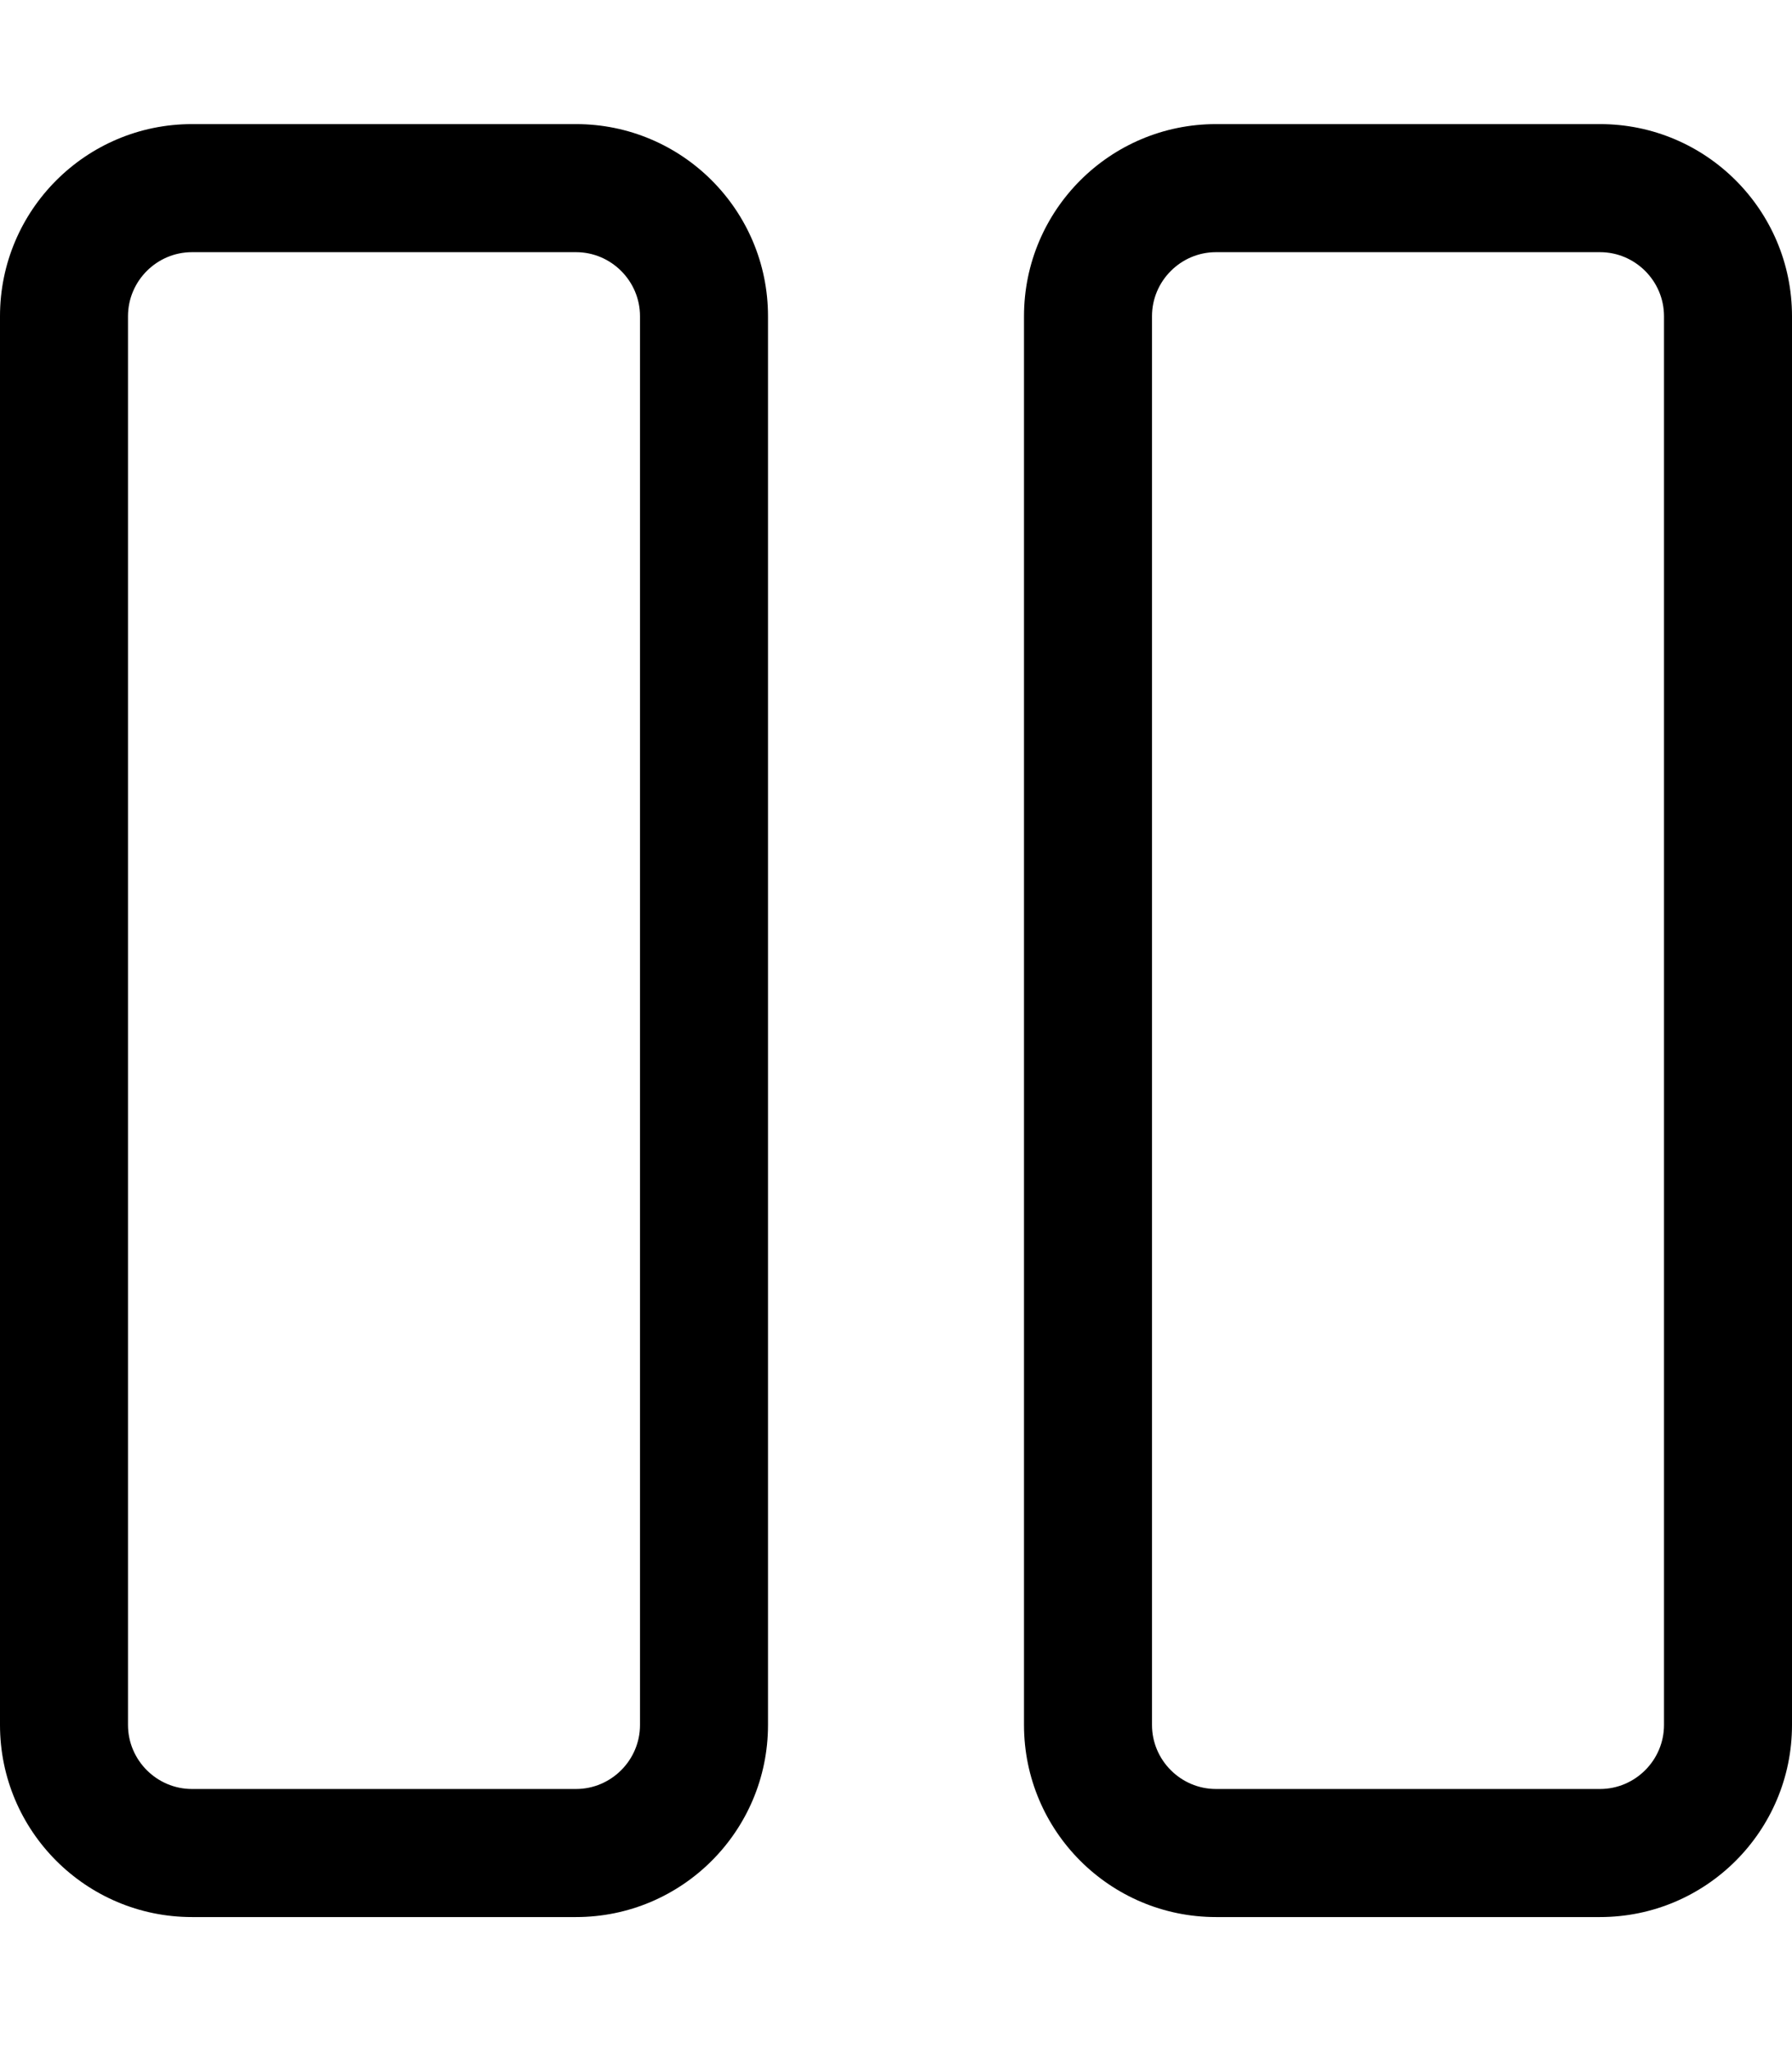 <!-- Generated by IcoMoon.io -->
<svg version="1.1" xmlns="http://www.w3.org/2000/svg" width="28" height="32" viewBox="0 0 28 32">
<title>pause</title>
<path d="M3 29.938h6c1.656 0 3-1.344 3-3v-22c0-1.656-1.344-3-3-3h-6c-1.656 0-3 1.344-3 3v22c0 1.656 1.344 3 3 3zM2 4.938c0-0.55 0.45-1 1-1h6c0.55 0 1 0.45 1 1v22c0 0.55-0.45 1-1 1h-6c-0.55 0-1-0.45-1-1v-22zM19 29.938h6c1.656 0 3-1.344 3-3v-22c0-1.656-1.344-3-3-3h-6c-1.656 0-3 1.344-3 3v22c0 1.656 1.344 3 3 3zM18 4.938c0-0.55 0.45-1 1-1h6c0.55 0 1 0.45 1 1v22c0 0.55-0.45 1-1 1h-6c-0.55 0-1-0.45-1-1v-22z"></path>
</svg>
